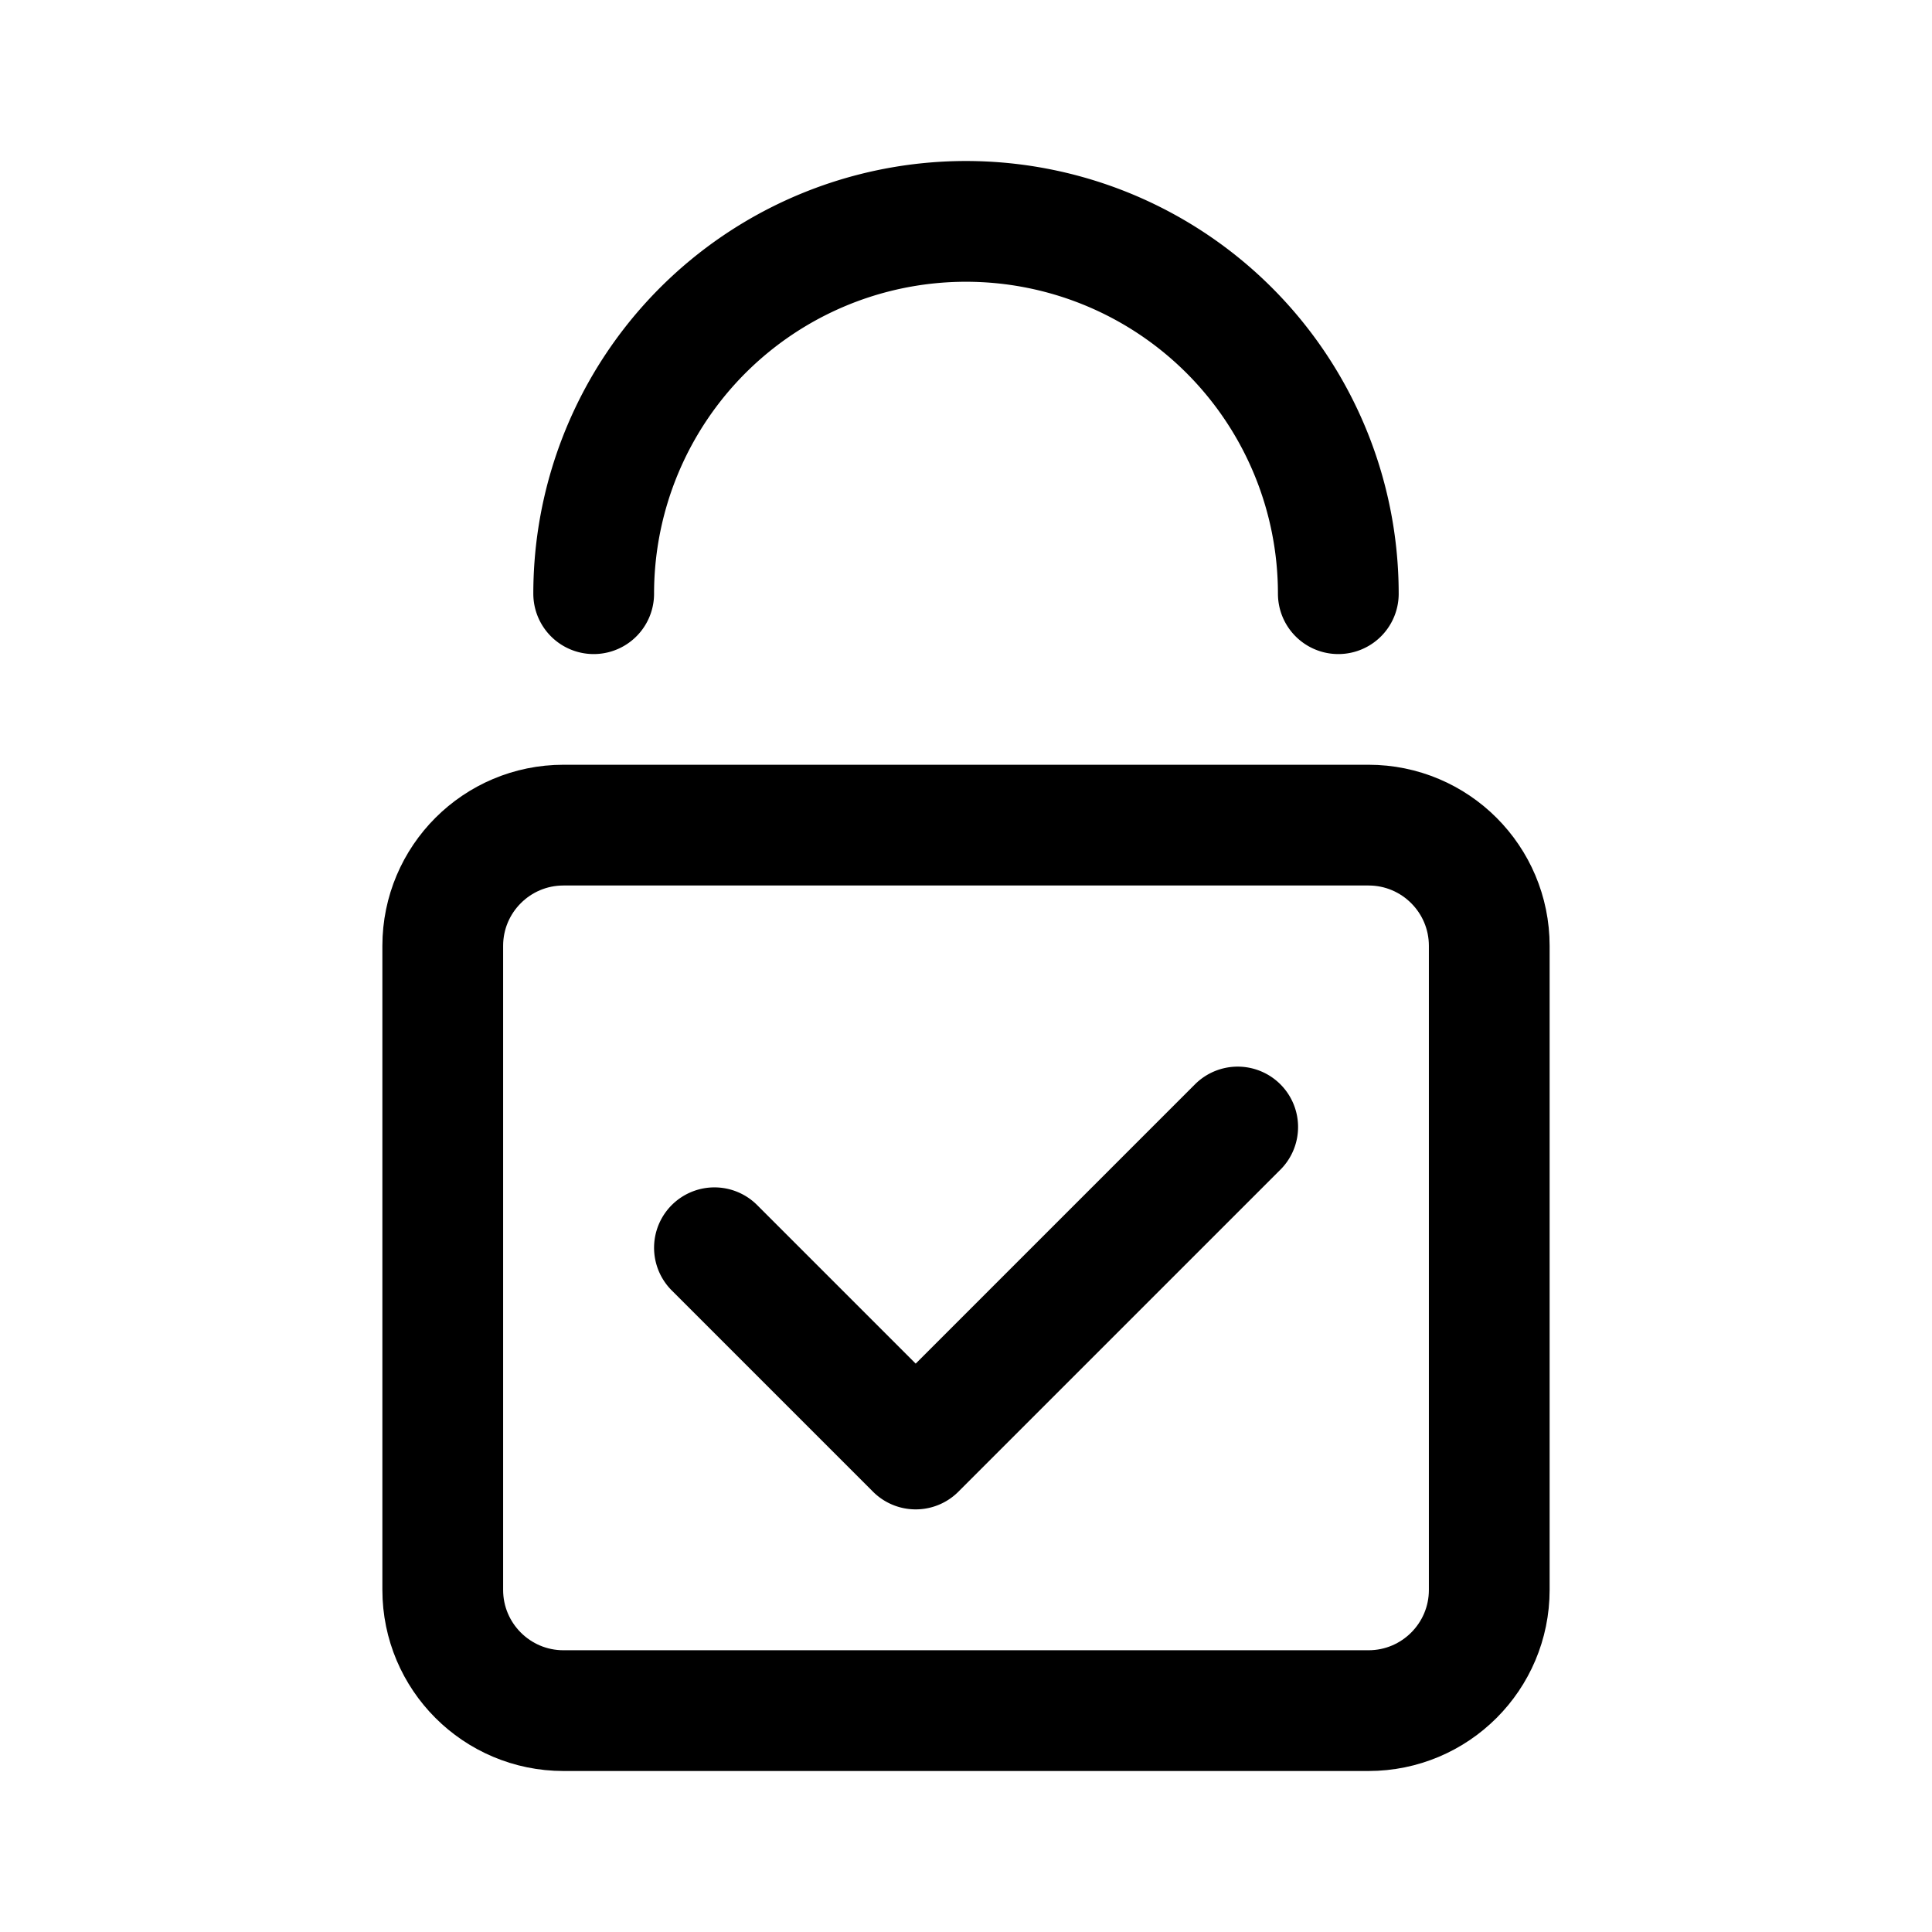 <svg width="192" height="192" fill="none" xmlns="http://www.w3.org/2000/svg"><path d="m71 124 20 20 32-32m10-53a37.008 37.008 0 0 0-10.837-26.163 37.005 37.005 0 0 0-40.322-8.02A37 37 0 0 0 59 59" stroke="#000" stroke-width="12" stroke-linecap="round" stroke-linejoin="round"/><path d="M44 94c0-6.627 5.373-12 12-12h80c6.627 0 12 5.373 12 12v64c0 6.627-5.373 12-12 12H56c-6.627 0-12-5.373-12-12V94Z" stroke="#000" stroke-width="12" stroke-linecap="round" stroke-linejoin="round"/></svg>